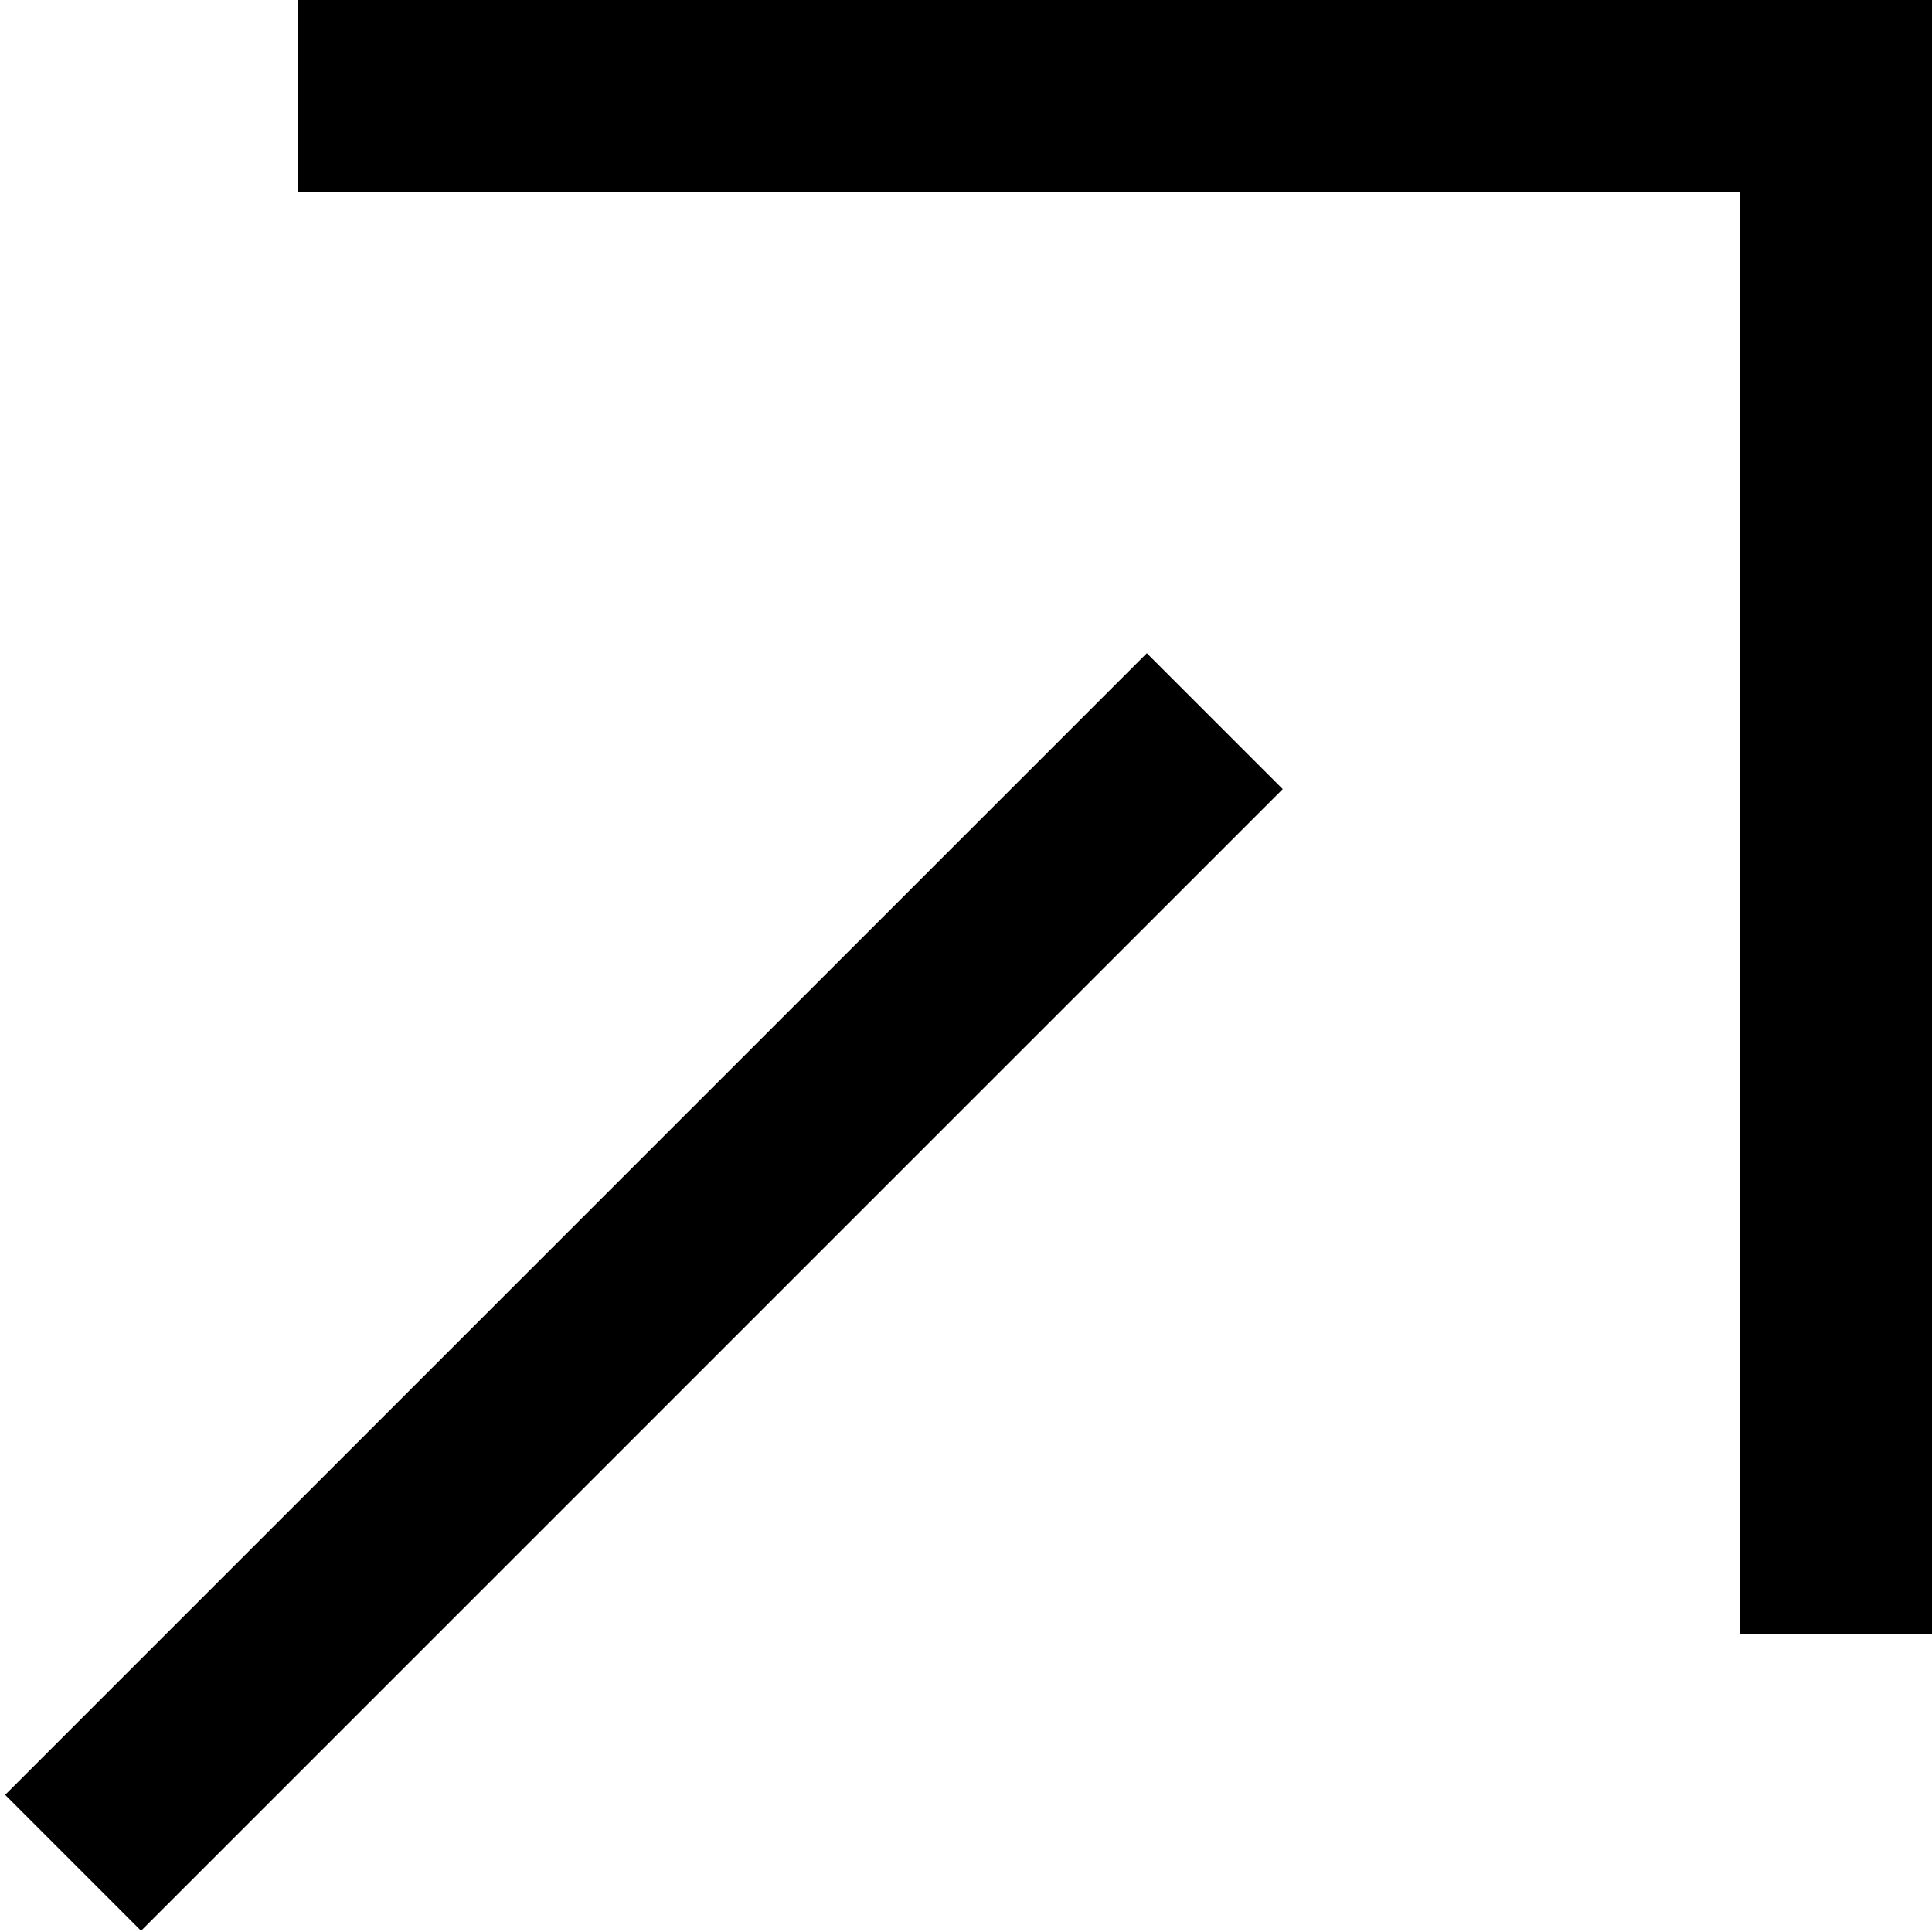 <svg xmlns="http://www.w3.org/2000/svg" xmlns:xlink="http://www.w3.org/1999/xlink" x="0px" y="0px"
	 viewBox="0 0 20.1 20.1" style="enable-background:new 0 0 20.1 20.1;" xml:space="preserve">
<g>
	<polygon points="3.1,0 3.1,2 18.1,2 18.1,17 20.1,17 20.1,0 	"/>
	<rect x="-1.7" y="12.5" transform="matrix(0.707 -0.707 0.707 0.707 -7.582 8.634)" width="16.8" height="2"/>
</g>
</svg>
